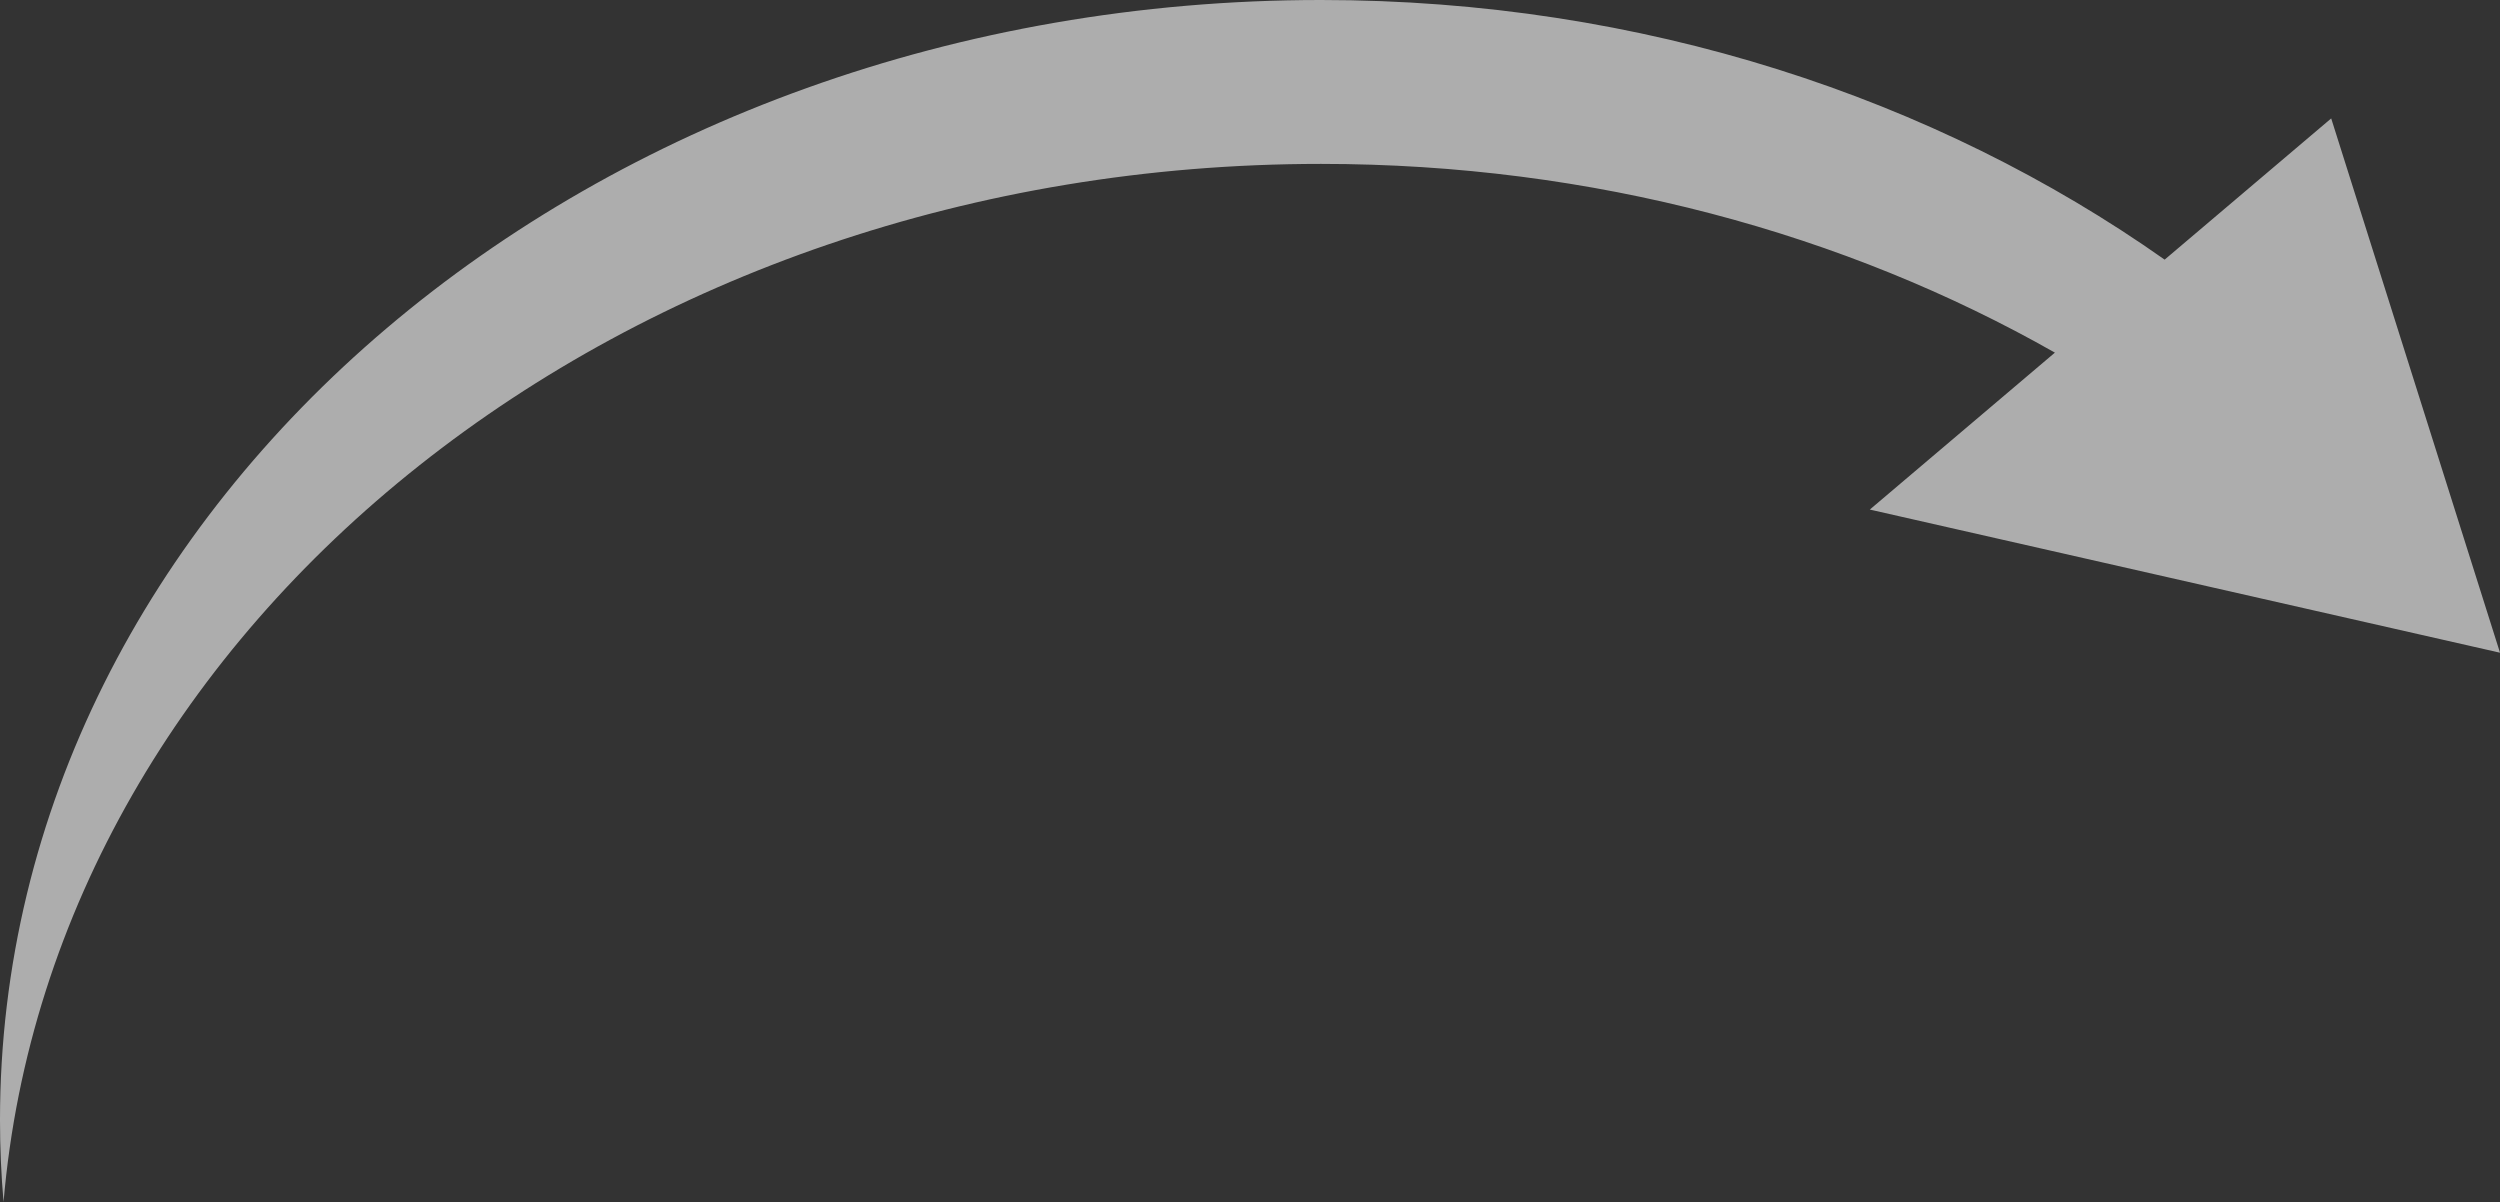 <svg width="391" height="188" viewBox="0 0 391 188" fill="none" xmlns="http://www.w3.org/2000/svg">
<rect x="0" y="0" width="391" height="188" fill="#333333" stroke="none"/>
<path d="M391 102.081L364.599 18.52L338.551 40.607C302.701 15.334 256.85 0 206.604 0C92.493 0 0 78.427 0 175.184C0 179.499 0.188 183.765 0.554 188C8.294 97.237 97.582 25.633 206.604 25.633C249.086 25.633 288.564 36.511 321.386 55.151L292.44 79.695L390.988 102.081H391Z" fill="white" fill-opacity="0.6"/>
</svg>
